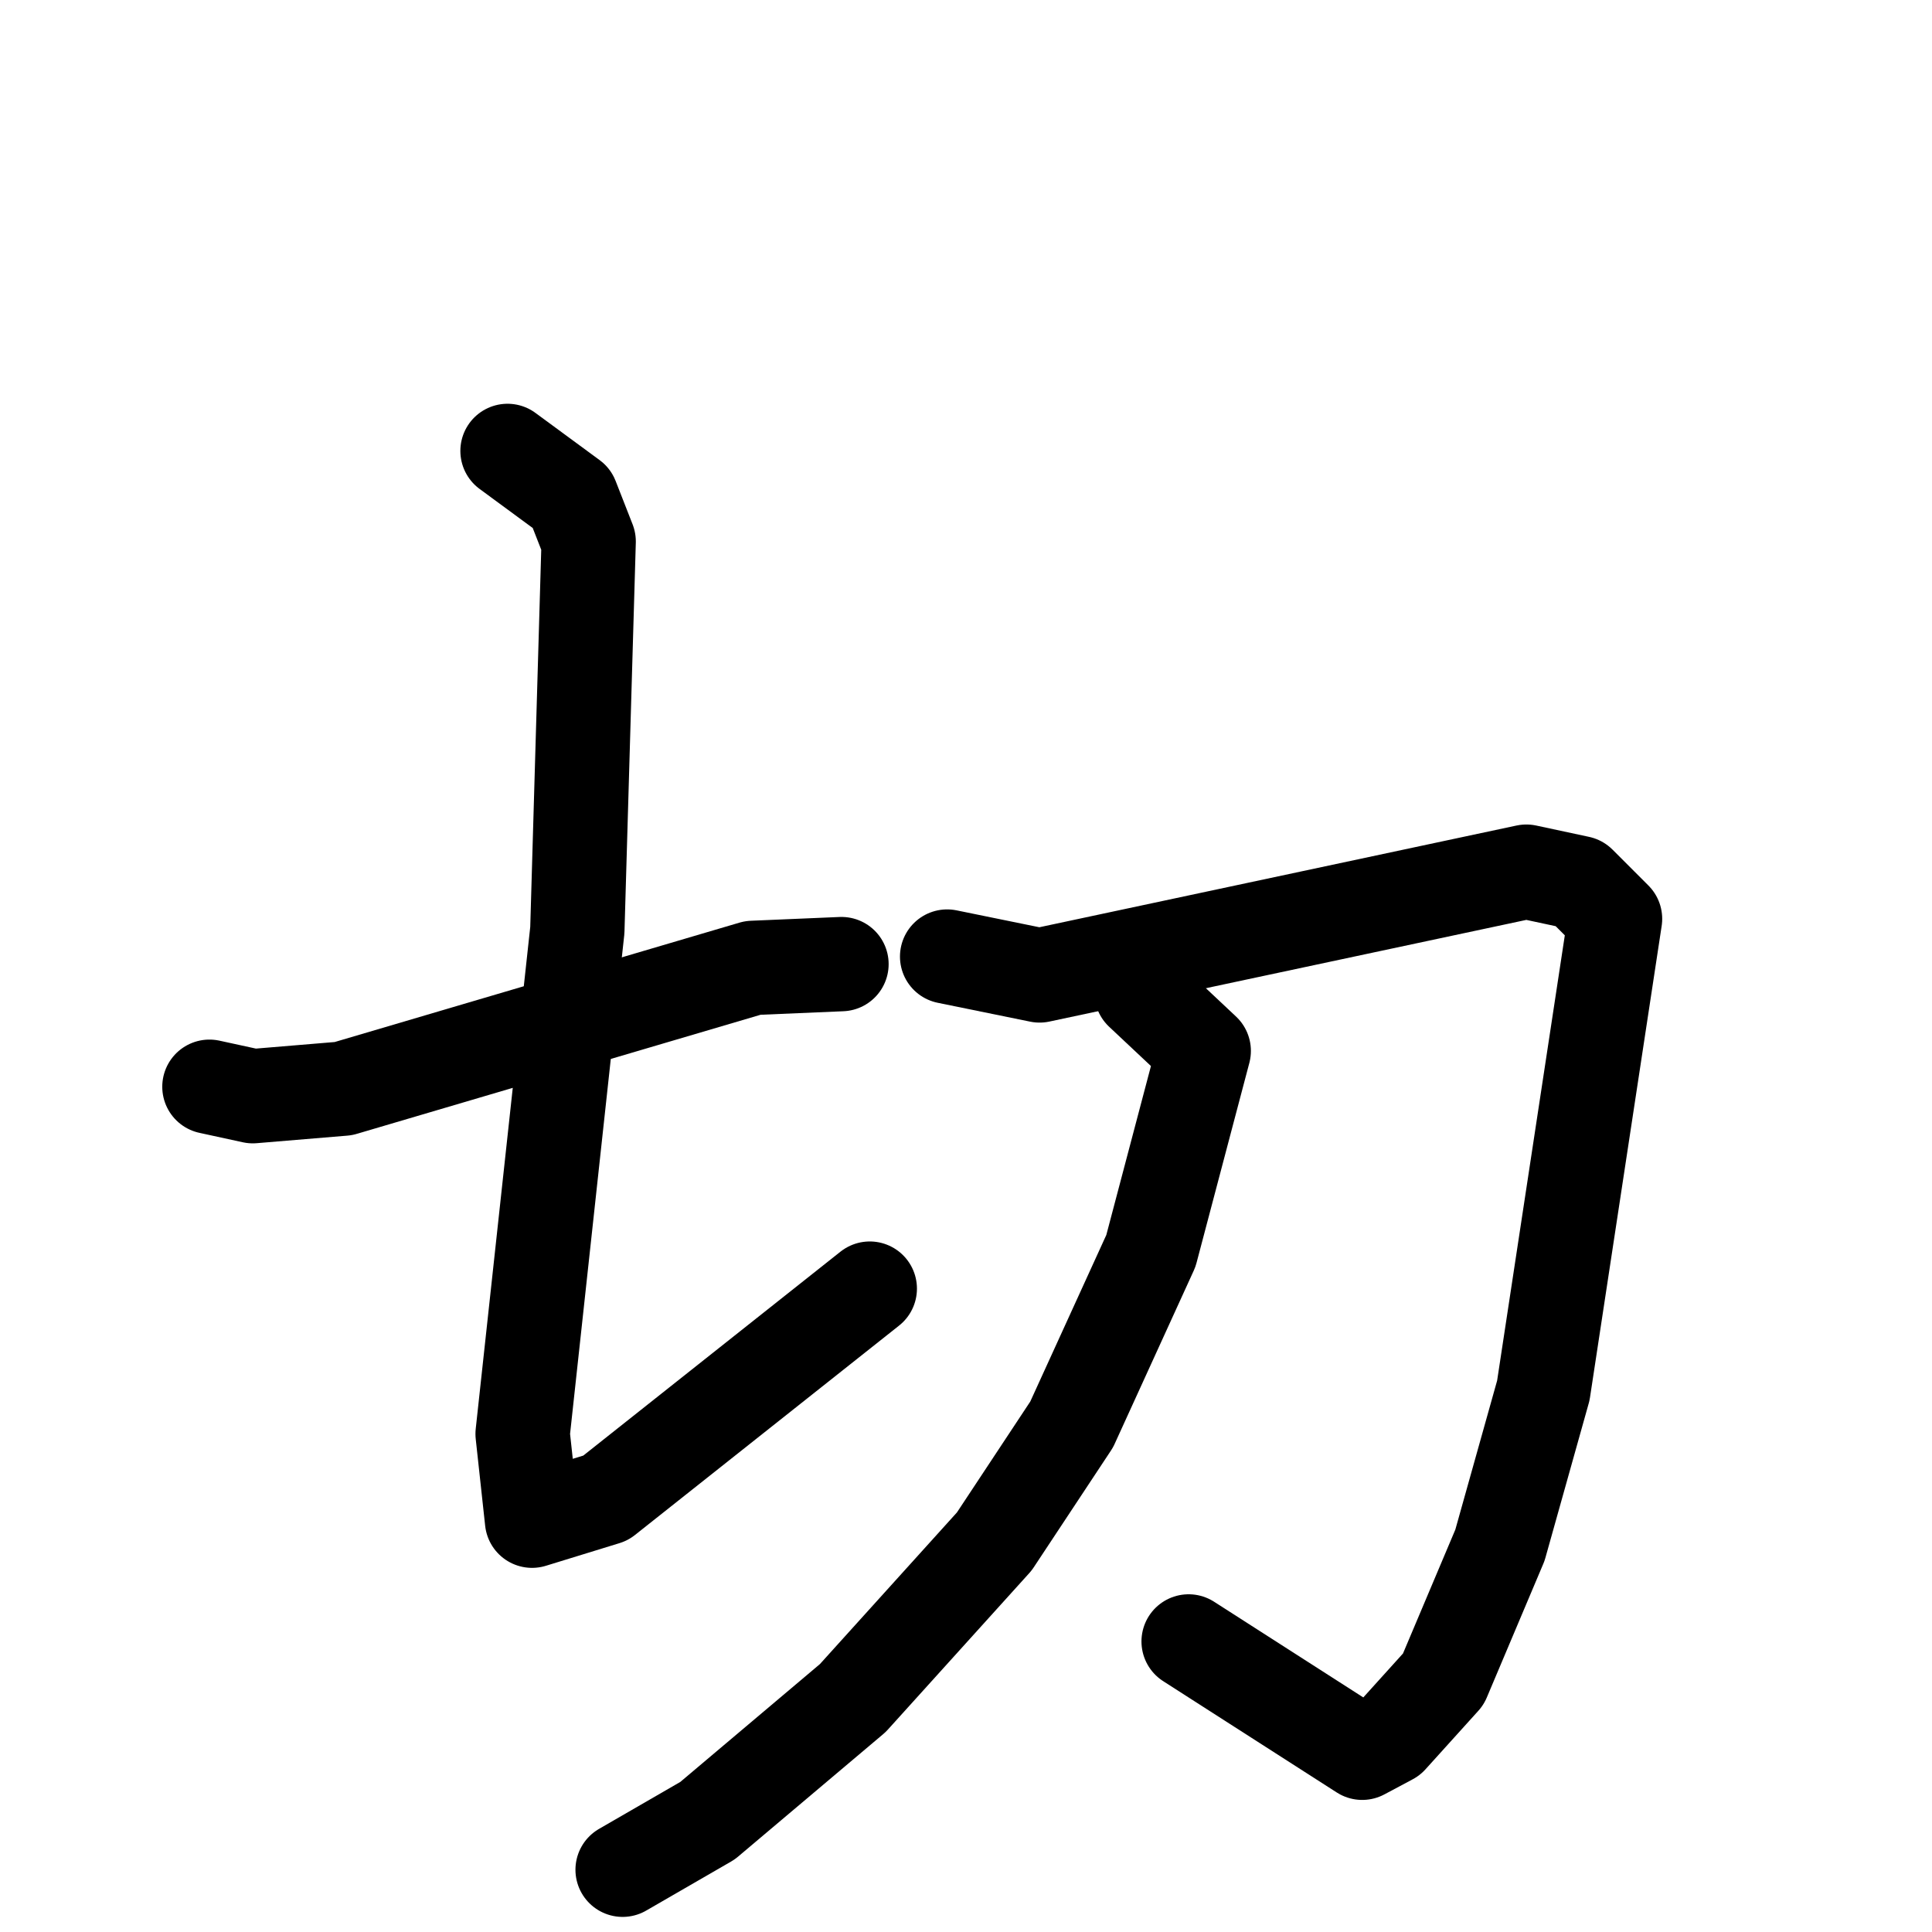 <svg xmlns="http://www.w3.org/2000/svg" viewBox="0 0 1024 1024">
  <g style="fill:none;stroke:#000000;stroke-width:50;stroke-linecap:round;stroke-linejoin:round;" transform="scale(1, 1) translate(0, 0)">
    <path d="M 111.0,576.0 L 134.0,581.0 L 182.0,577.0 L 399.0,513.0 L 446.0,511.0"/>
    <path d="M 269.0,239.0 L 303.0,264.0 L 312.0,287.0 L 306.0,493.0 L 277.0,760.0 L 282.0,806.0 L 321.0,794.0 L 461.0,683.0"/>
    <path d="M 502.0,507.0 L 551.0,517.0 L 809.0,462.0 L 837.0,468.0 L 856.0,487.0 L 818.0,737.0 L 795.0,819.0 L 765.0,890.0 L 737.0,921.0 L 722.0,929.0 L 630.0,870.0"/>
    <path d="M 605.0,526.0 L 638.0,557.0 L 610.0,663.0 L 568.0,755.0 L 527.0,817.0 L 452.0,900.0 L 375.0,965.0 L 330.0,991.0"/>
  </g>
</svg>
